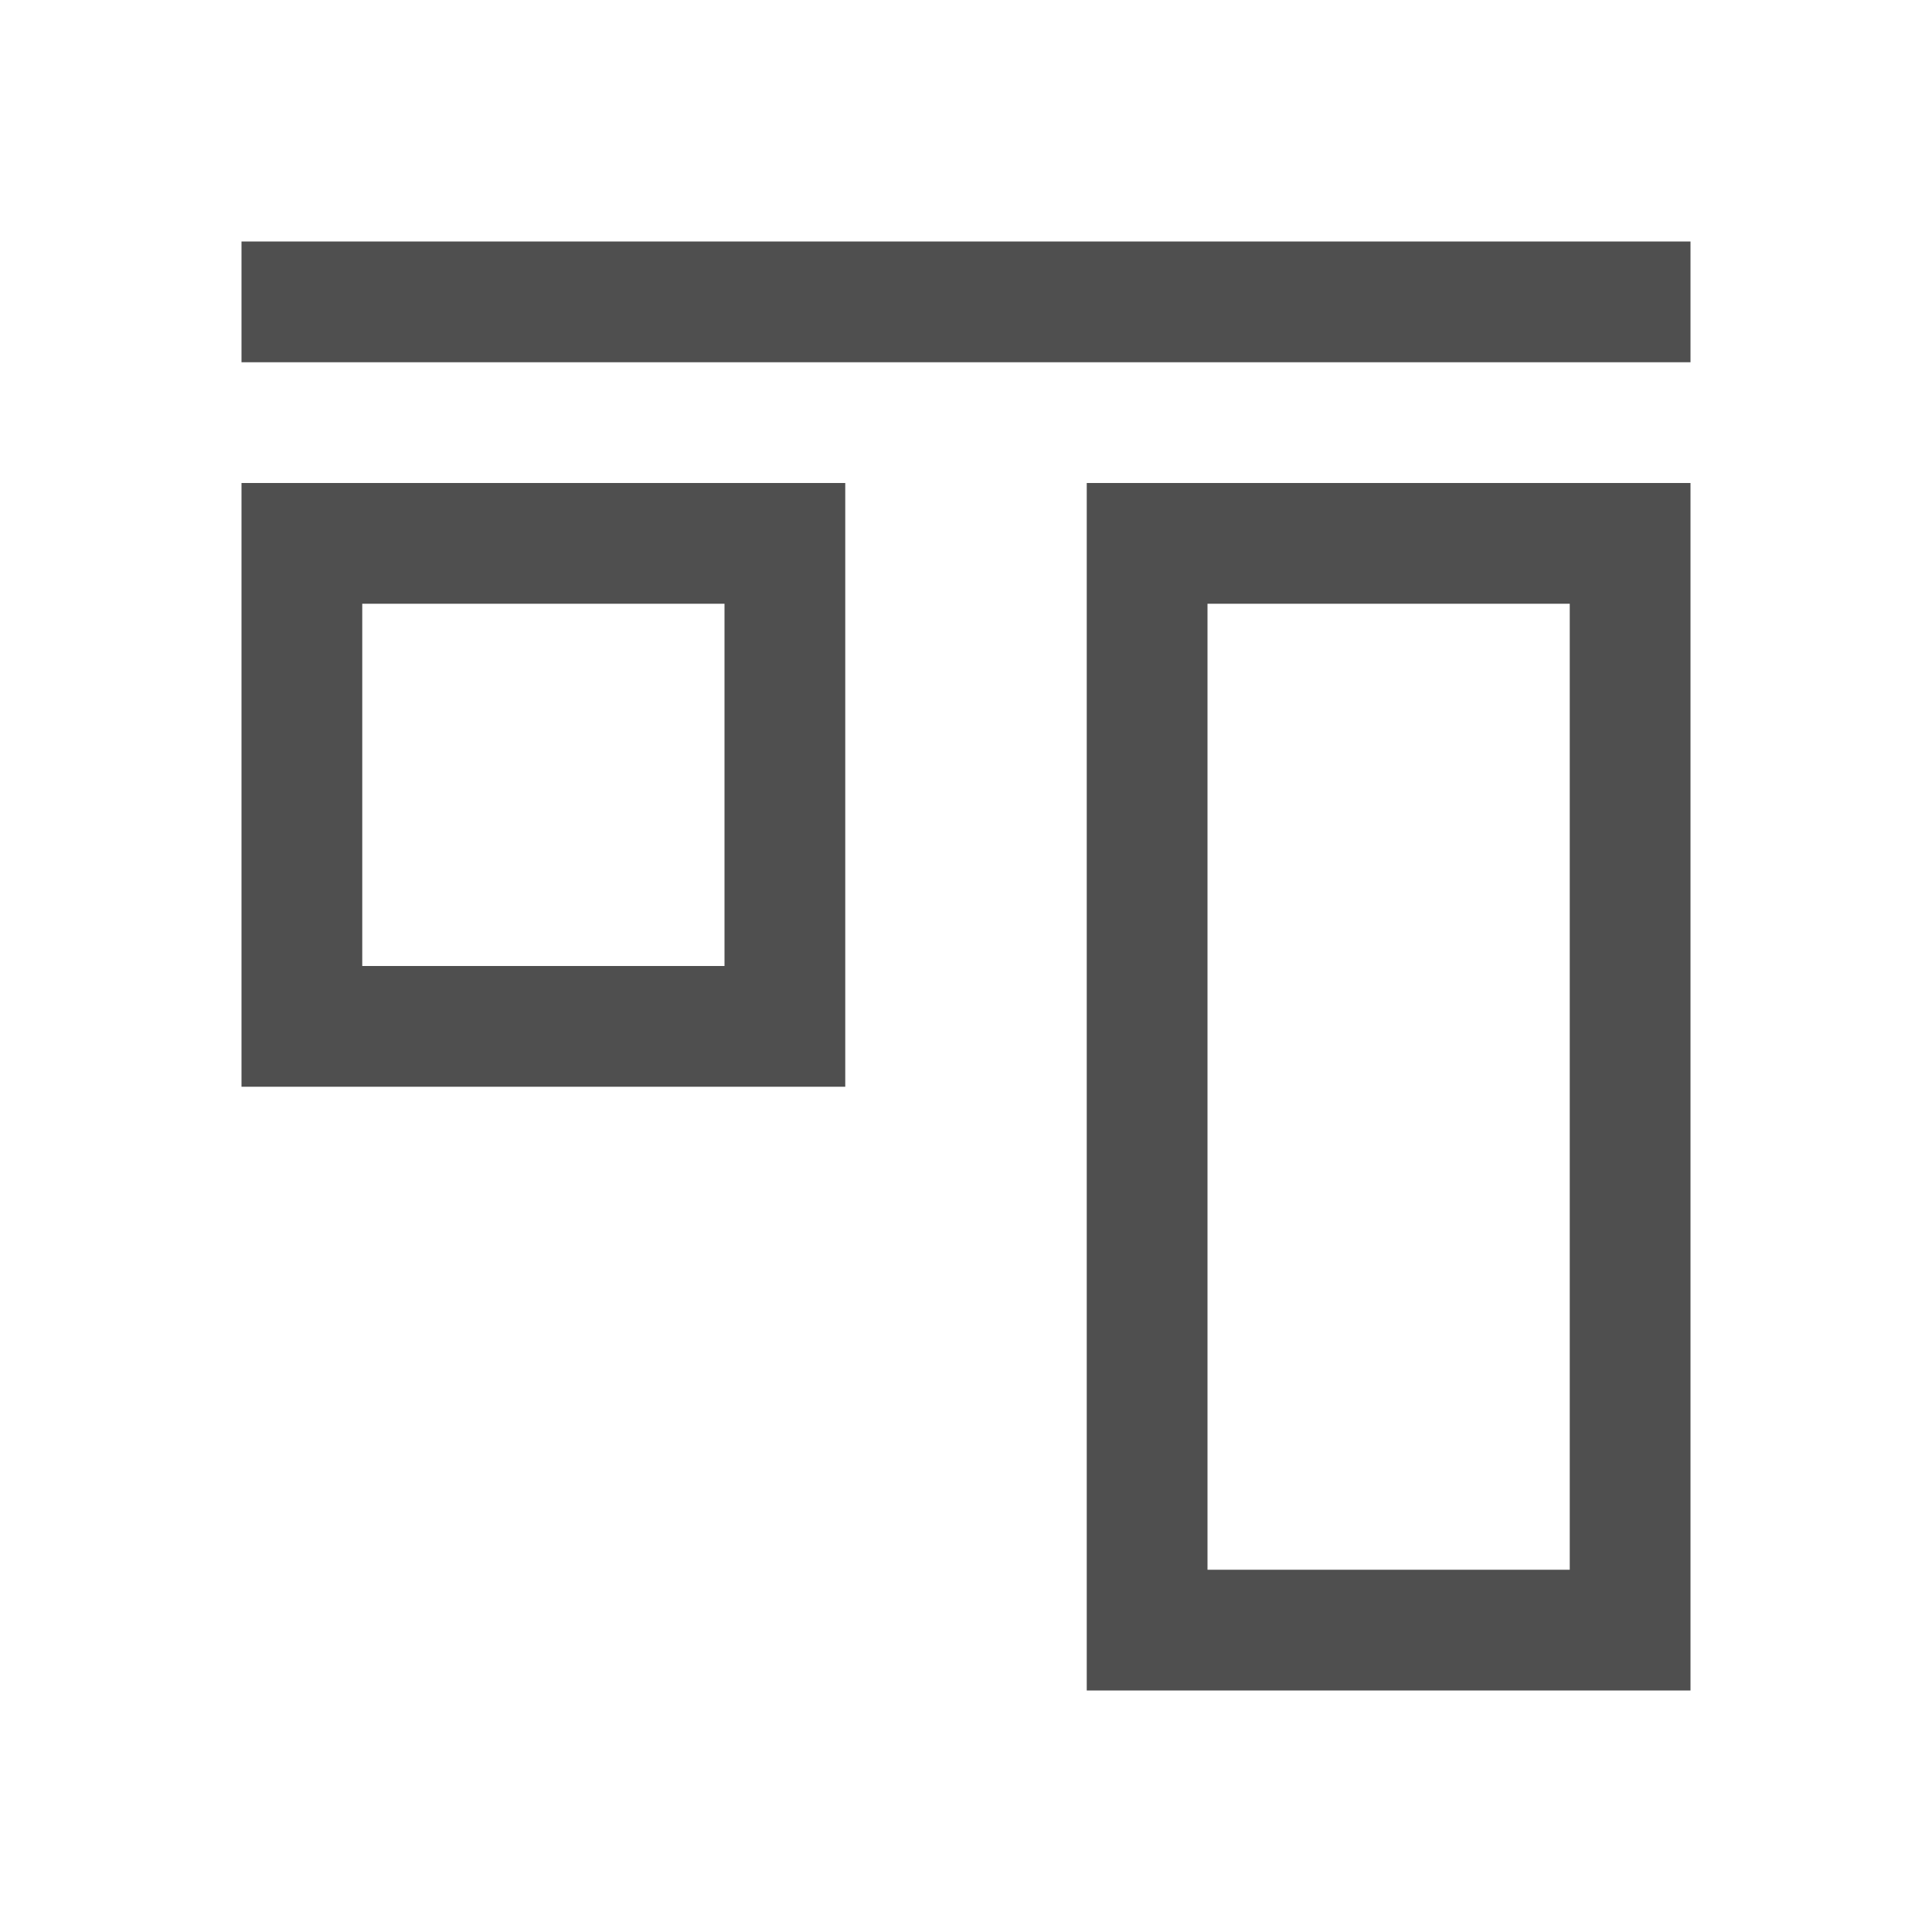 <svg xmlns="http://www.w3.org/2000/svg" viewBox="0 0 16 16">
    <path d="M2 2v1h12V2H2zm0 2v5h5V4H2zm7 0v10h5V4H9zM3 5h3v3H3V5zm7 0h3v8h-3V5z" style="fill:currentColor;fill-opacity:1;stroke:none;color:#050505;opacity:.7"/>
</svg>
